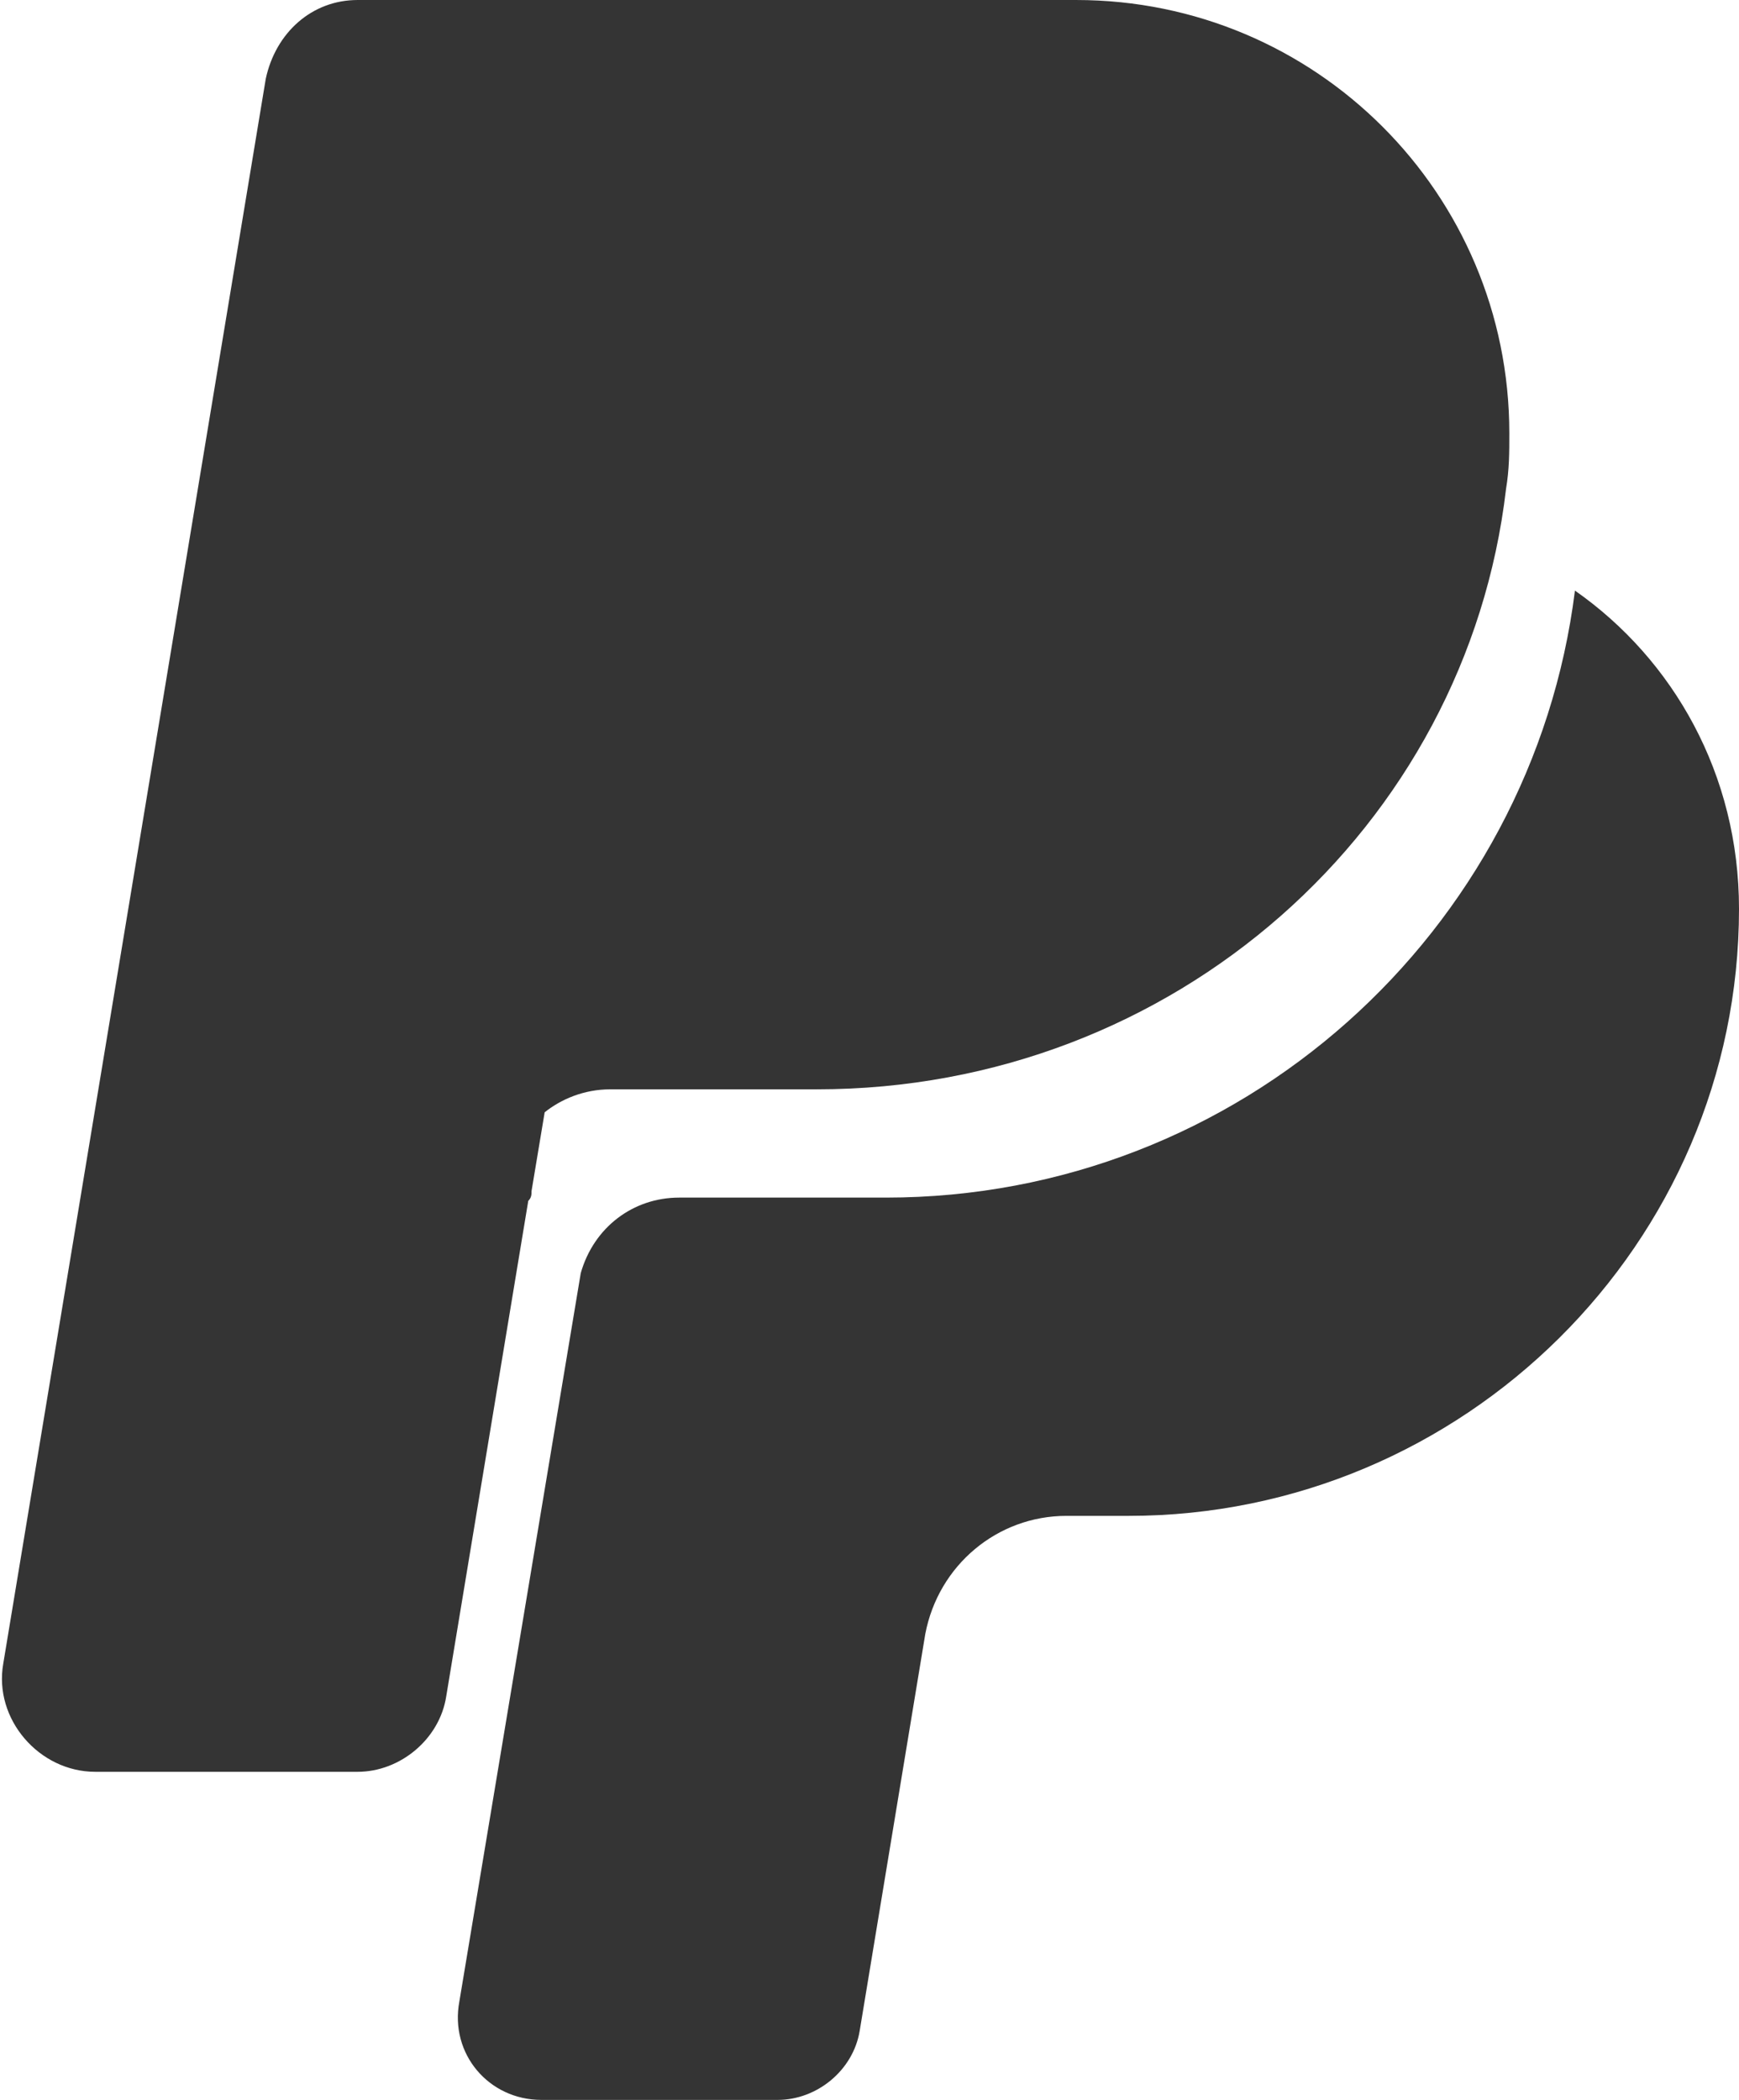 <svg xmlns="http://www.w3.org/2000/svg" viewBox="0 0 53 64" enable-background="new 0 0 53 64"><style type="text/css">.st0{fill:#343434;}</style><g id="paypal"><path id="Fill-4" class="st0" d="M48 18c-1.3 10.4-10.2 18.5-21 18.5h-6.3c-1.4 0-2.6.9-3 2.3l-3.7 22.2c-.3 1.6.9 3 2.5 3h7.2c1.2 0 2.3-.9 2.5-2.1l2-12.1c.4-2.1 2.2-3.6 4.3-3.6h1.9c10.2 0 18.6-8.3 18.6-18.5 0-4.1-2-7.6-5-9.7z"/><path id="Combined-Shape" class="st0" d="M45.9 14.9c-1.2 10.3-10.1 18.3-21 18.3h-6.3c-.8 0-1.5.3-2 .7l-.4 2.4c0 .1 0 .2-.1.3l-2.5 15.1c-.2 1.3-1.4 2.3-2.7 2.3h-8c-1.7 0-3.1-1.6-2.8-3.3l8-48.3c.3-1.4 1.4-2.4 2.8-2.4h21.9c7.3 0 13.2 5.9 13.2 13.2 0 .6 0 1.1-.1 1.7z"/></g></svg>
